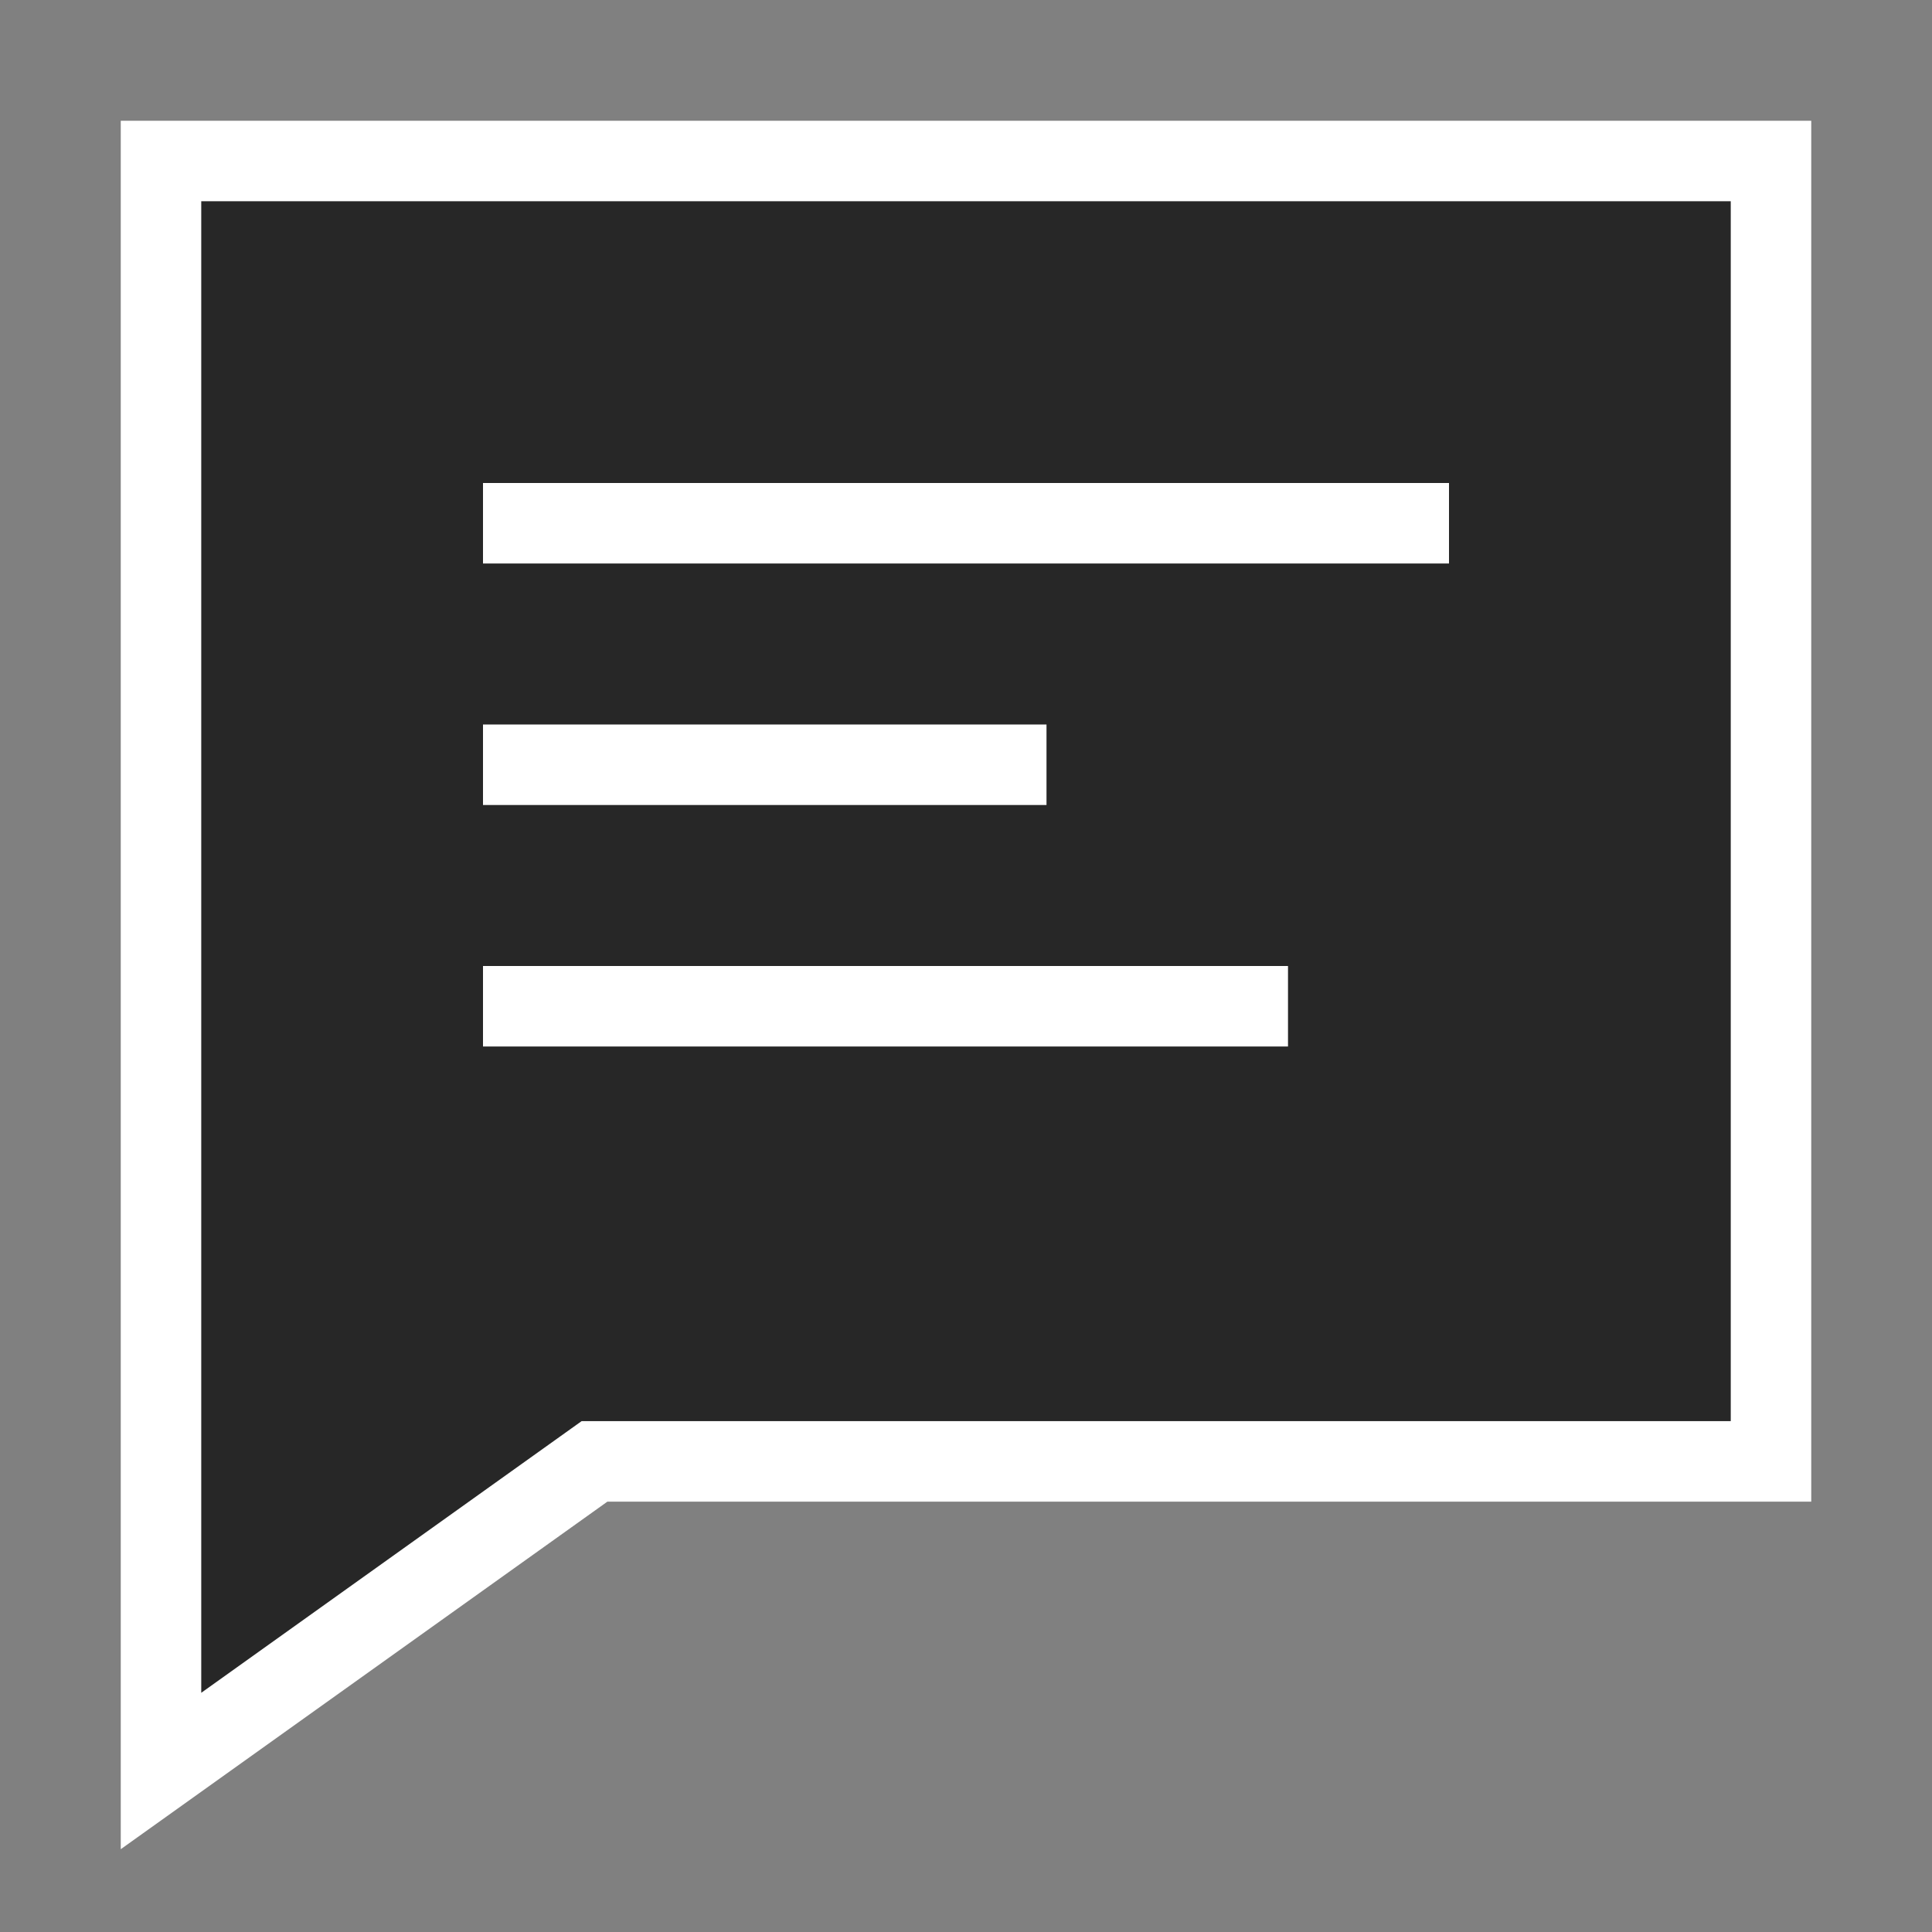 <svg width="24" height="24" viewBox="0 0 24 24" fill="none" xmlns="http://www.w3.org/2000/svg">
<rect x="0" y="0" width="24" height="24" fill="#808080" stroke="none"/>
<path d="M2 2H22V18.154H7.385L2 22V18.154V2Z" fill="#272727"/>
<path d="M2 2H22V18.154H7.385L2 22V18.154V2Z" stroke="white"/>
<rect x="6" y="6" width="12" height="1" fill="white"/>
<rect x="6" y="9" width="7" height="1" fill="white"/>
<rect x="6" y="12" width="10" height="1" fill="white"/>
</svg>
